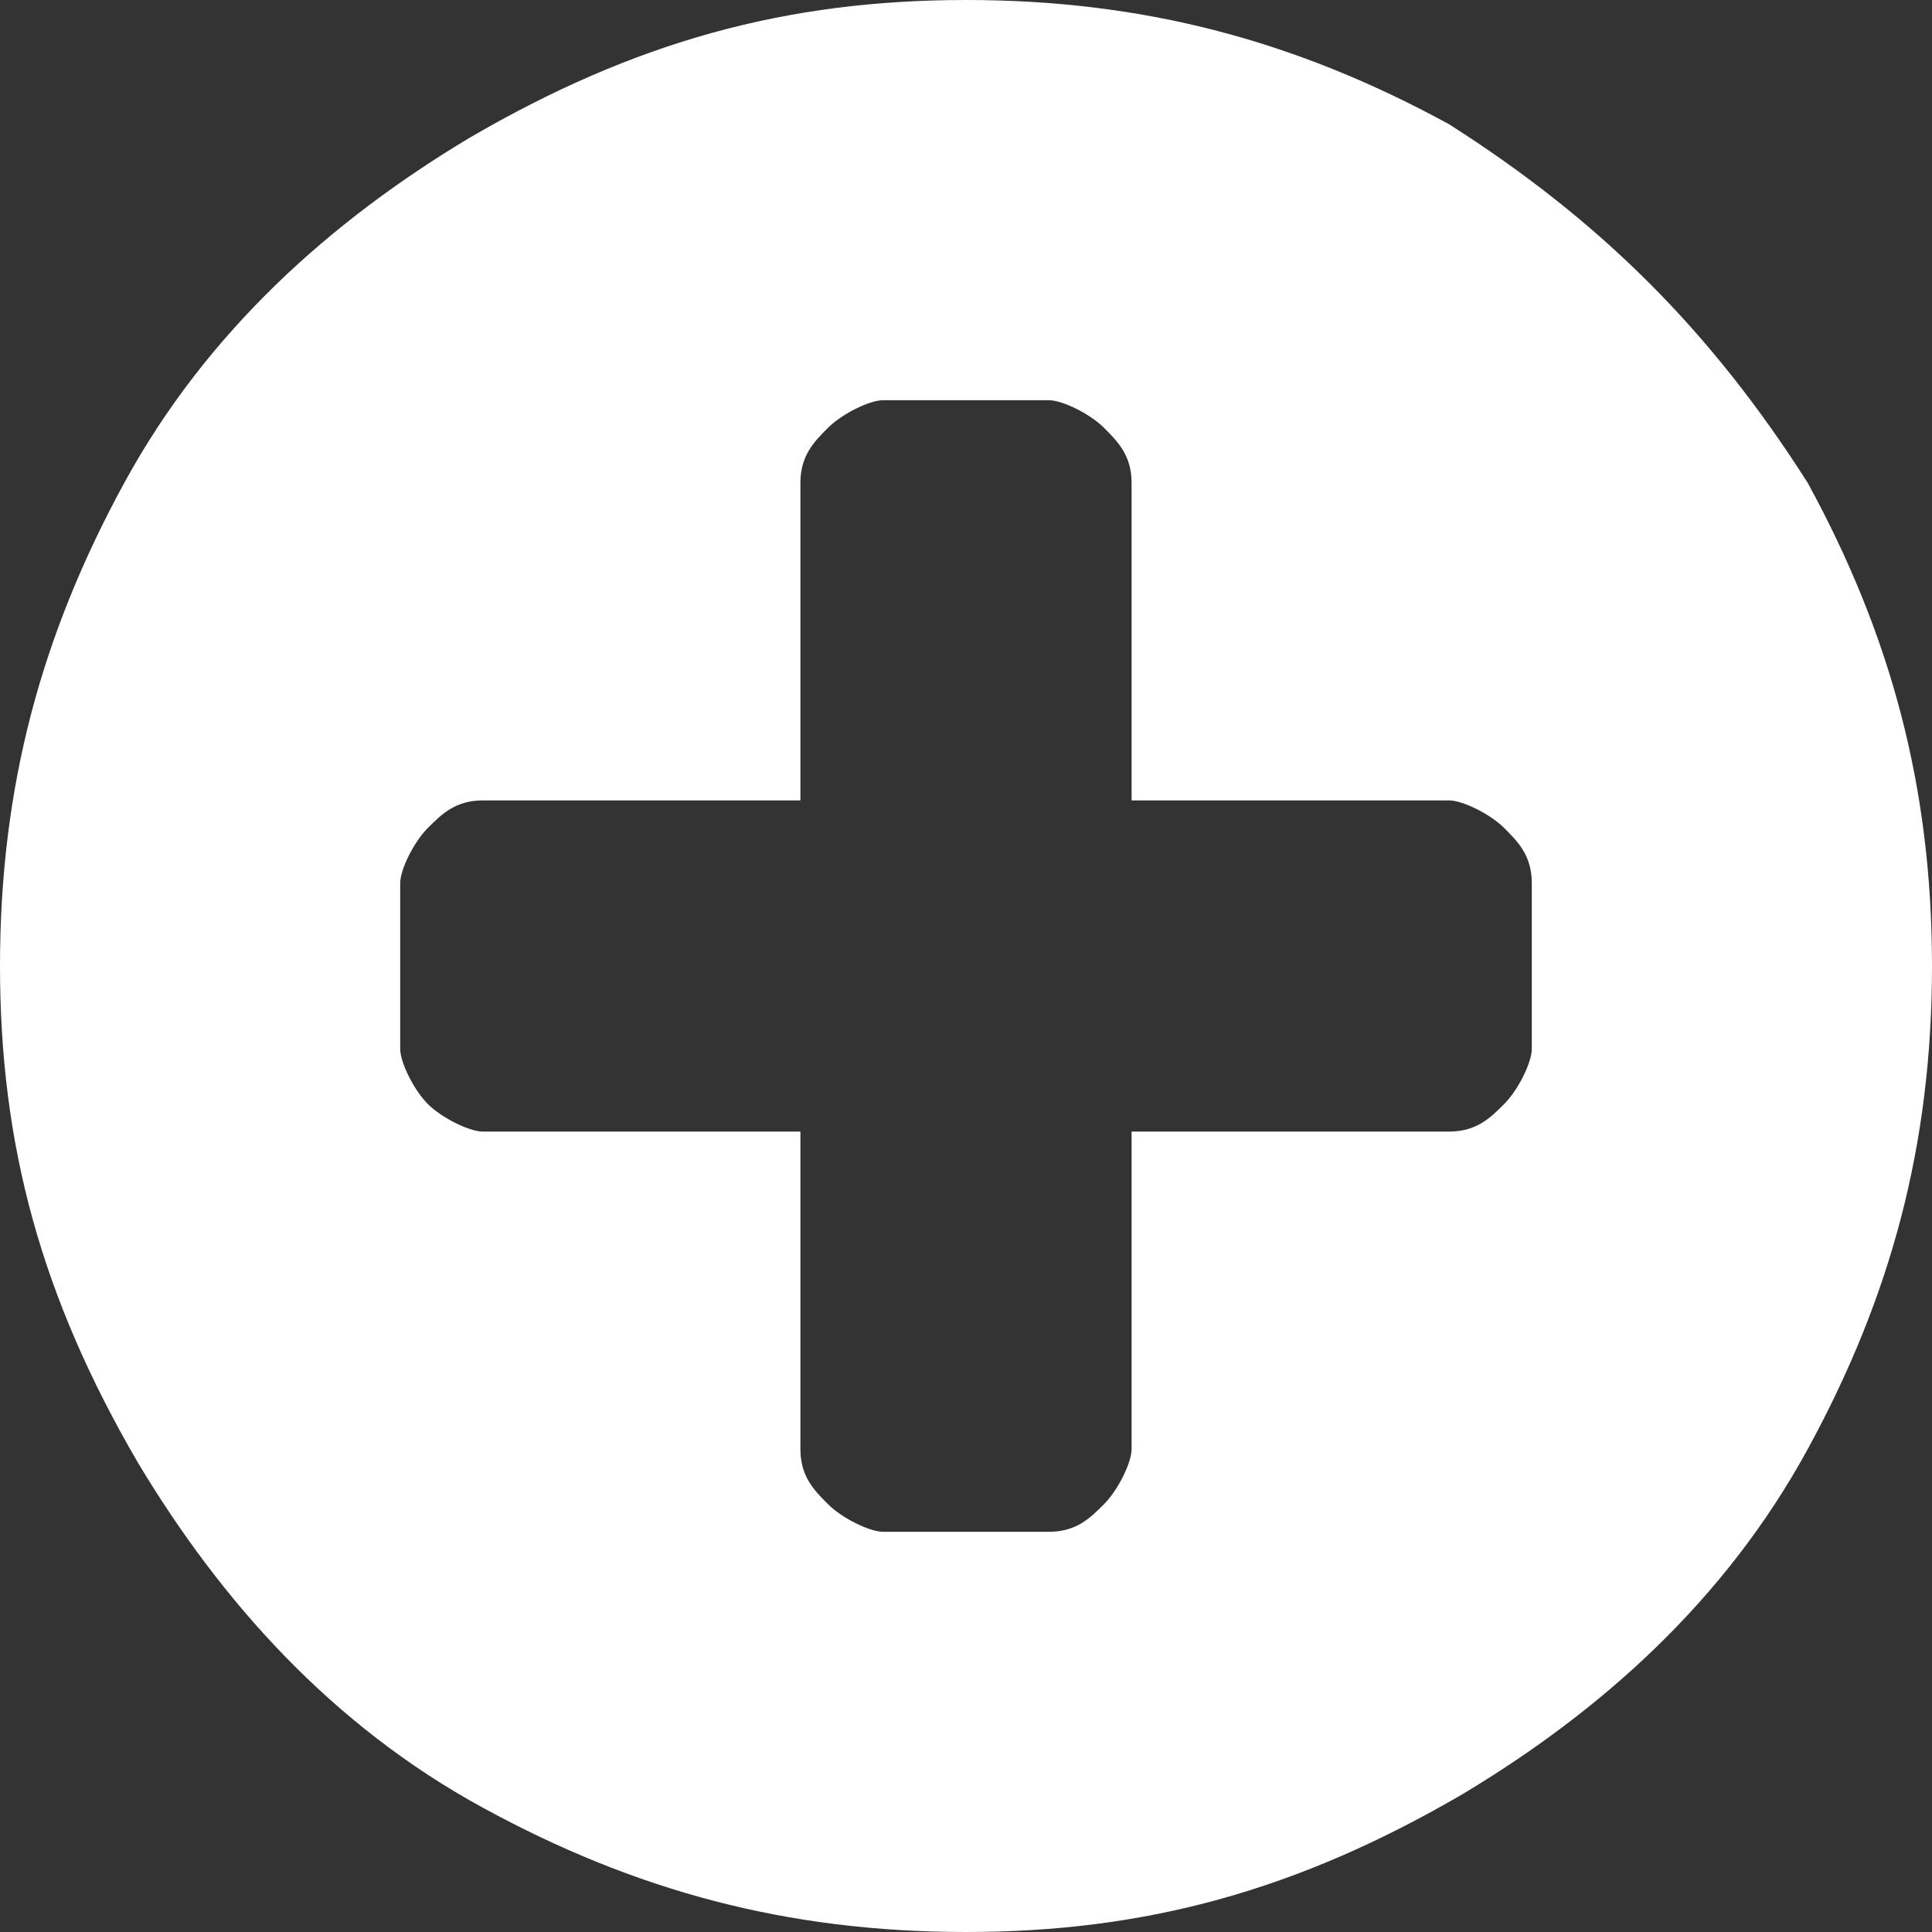 <?xml version="1.0" encoding="utf-8"?>
<!-- Generator: Adobe Illustrator 22.0.1, SVG Export Plug-In . SVG Version: 6.00 Build 0)  -->
<svg version="1.1" id="Layer_1" xmlns="http://www.w3.org/2000/svg" xmlns:xlink="http://www.w3.org/1999/xlink" x="0px" y="0px"
	 viewBox="0 0 14 14" style="enable-background:new 0 0 14 14;" xml:space="preserve">
<rect x="0" y="0" width="14" height="14" fill="#333333" stroke="none"/>
<style type="text/css">
	.st0{fill:#FFFFFF;}
</style>
<g id="Layer_x0020_1">
	<path class="st0" d="M11.1,7.6V6.4c0-0.2-0.1-0.3-0.2-0.4c-0.1-0.1-0.3-0.2-0.4-0.2H8.2V3.5c0-0.2-0.1-0.3-0.2-0.4
		C7.9,3,7.7,2.9,7.6,2.9H6.4C6.3,2.9,6.1,3,6,3.1C5.9,3.2,5.8,3.3,5.8,3.5v2.3H3.5C3.3,5.8,3.2,5.9,3.1,6C3,6.1,2.9,6.3,2.9,6.4v1.2
		C2.9,7.7,3,7.9,3.1,8c0.1,0.1,0.3,0.2,0.4,0.2h2.3v2.3c0,0.2,0.1,0.3,0.2,0.4c0.1,0.1,0.3,0.2,0.4,0.2h1.2c0.2,0,0.3-0.1,0.4-0.2
		c0.1-0.1,0.2-0.3,0.2-0.4V8.2h2.3c0.2,0,0.3-0.1,0.4-0.2C11,7.9,11.1,7.7,11.1,7.6z M13.1,3.5C13.7,4.6,14,5.7,14,7
		c0,1.3-0.3,2.4-0.9,3.5c-0.6,1.1-1.5,1.9-2.5,2.5C9.4,13.7,8.3,14,7,14c-1.3,0-2.4-0.3-3.5-0.9c-1.1-0.6-1.9-1.5-2.5-2.5
		C0.3,9.4,0,8.3,0,7c0-1.3,0.3-2.4,0.9-3.5c0.6-1.1,1.5-1.9,2.5-2.5C4.6,0.3,5.7,0,7,0c1.3,0,2.4,0.3,3.5,0.9
		C11.6,1.6,12.4,2.4,13.1,3.5z"/>
</g>
</svg>
